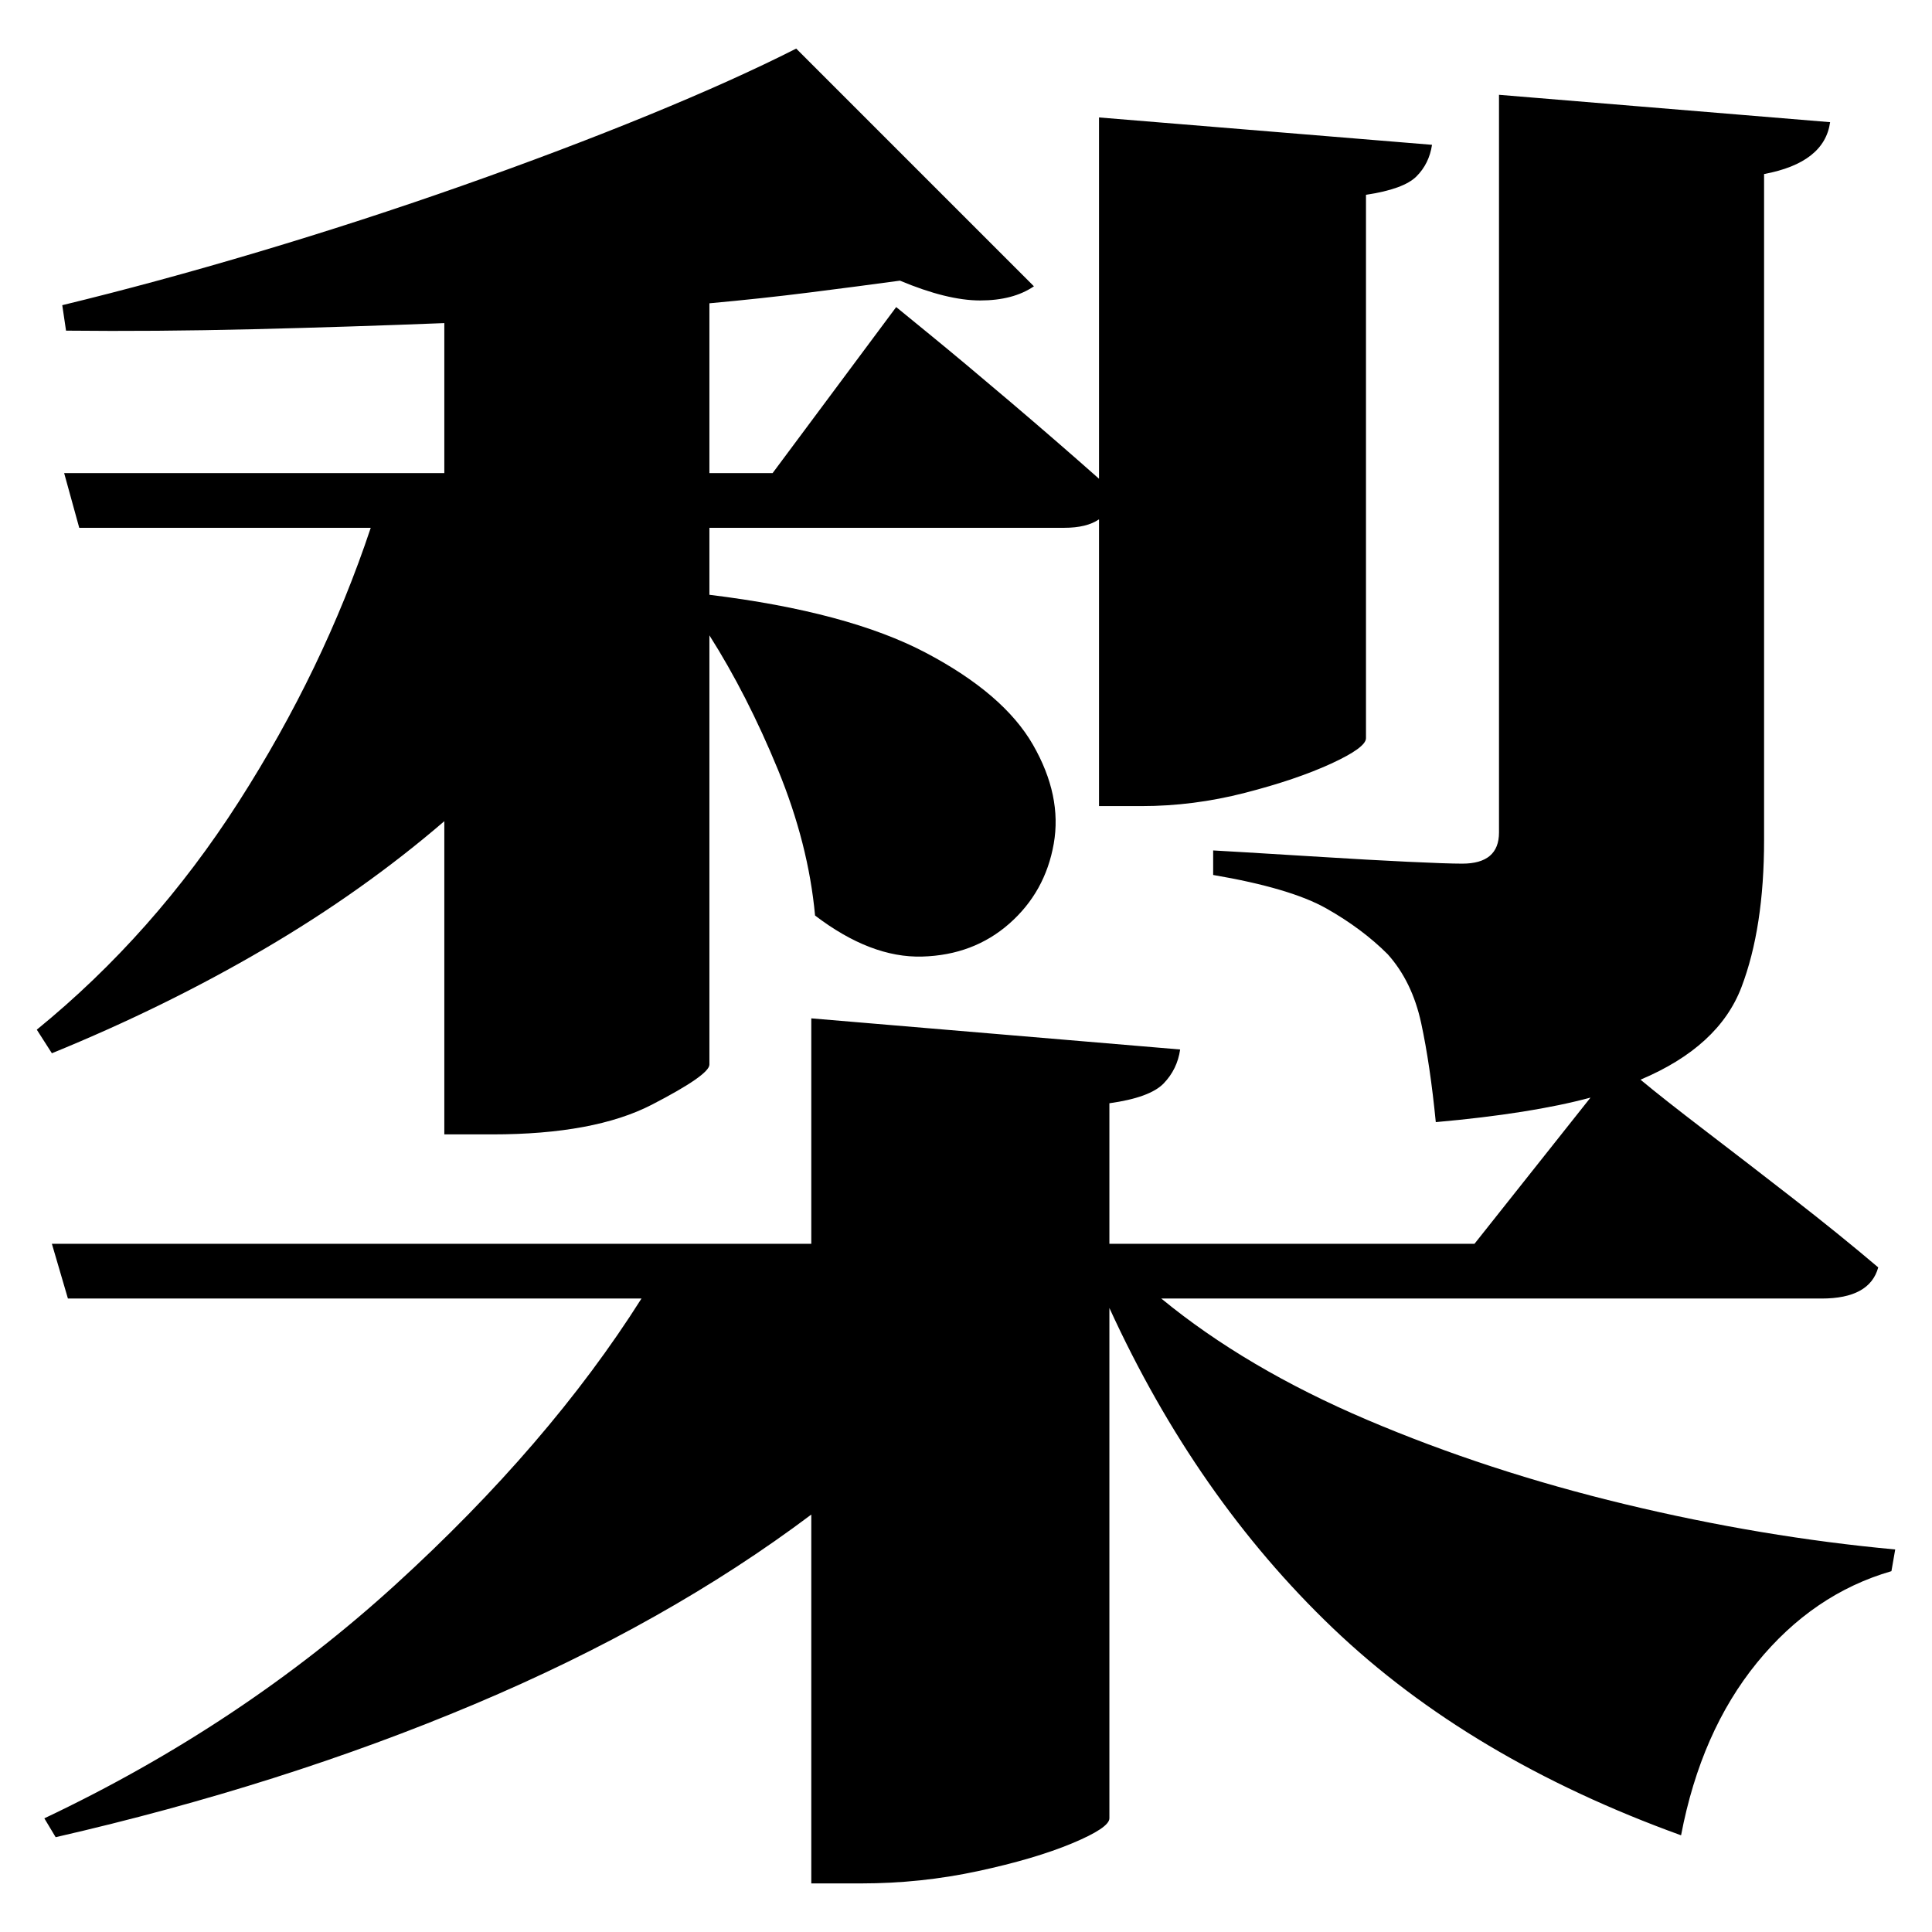 <?xml version="1.0" standalone="no"?>
<!DOCTYPE svg PUBLIC "-//W3C//DTD SVG 1.1//EN" "http://www.w3.org/Graphics/SVG/1.1/DTD/svg11.dtd" >
<svg xmlns="http://www.w3.org/2000/svg" xmlns:svg="http://www.w3.org/2000/svg" xmlns:xlink="http://www.w3.org/1999/xlink" viewBox="0 0 2048 2048" style=""><path d="M844.0 51.5 1096.0 303.5Q1074.0 318.5 1039.0 318.5Q1004.0 318.5 954.0 297.5Q910.0 303.5 858.5 310.0Q807.0 316.5 752.0 321.5V501.5H819.0L950.0 325.5Q950.0 325.5 985.5 354.5Q1021.0 383.5 1071.0 426.0Q1121.0 468.5 1165.0 507.5V124.5L1518.0 153.5Q1515.0 173.5 1501.5 187.0Q1488.0 200.5 1448.0 206.5V782.5Q1448.0 792.5 1411.0 809.5Q1374.0 826.5 1319.5 840.5Q1265.0 854.5 1210.0 854.5H1165.0V550.5Q1152.0 559.5 1128.0 559.5H752.0V630.5Q899.0 648.5 981.5 692.0Q1064.0 735.5 1095.0 789.5Q1126.0 843.5 1117.0 894.5Q1108.0 945.5 1070.0 979.0Q1032.0 1012.5 977.5 1014.0Q923.0 1015.5 864.0 970.5Q857.0 894.5 824.5 815.5Q792.0 736.5 752.0 673.5V1128.5Q752.0 1139.5 691.0 1171.0Q630.0 1202.5 522.0 1202.5H471.0V870.5Q385.0 944.5 280.0 1006.0Q175.0 1067.5 55.0 1116.5L39.0 1091.5Q163.0 990.5 253.0 850.0Q343.0 709.5 393.0 559.5H84.0L68.0 501.5H471.0V342.5Q370.0 346.5 267.5 349.0Q165.0 351.5 70.0 350.5L66.0 323.5Q165.0 299.5 274.0 267.0Q383.0 234.5 489.5 197.0Q596.0 159.5 687.5 122.0Q779.0 84.5 844.0 51.5ZM860.0 1079.5 1251.0 1112.5Q1248.0 1133.5 1233.5 1148.5Q1219.0 1163.5 1176.0 1169.5V1318.5H1563.0L1686.0 1163.5Q1623.0 1180.5 1522.0 1189.5Q1516.0 1128.5 1506.5 1084.5Q1497.0 1040.5 1471.0 1011.5Q1444.0 984.5 1406.0 963.0Q1368.0 941.5 1286.0 927.5V901.5Q1286.0 901.5 1320.5 903.5Q1355.0 905.5 1402.5 908.5Q1450.0 911.5 1492.0 913.5Q1534.0 915.5 1550.0 915.5Q1589.0 915.5 1589.0 882.5V100.5L1940.0 129.5Q1934.0 172.5 1870.0 184.5V890.5Q1870.0 983.5 1846.0 1046.5Q1822.0 1109.5 1739.0 1144.5Q1763.0 1164.5 1807.5 1198.5Q1852.0 1232.5 1901.5 1271.0Q1951.0 1309.5 1991.0 1343.5Q1982.0 1376.5 1931.0 1376.5H1231.0Q1321.0 1450.5 1449.0 1505.0Q1577.0 1559.5 1722.5 1594.5Q1868.0 1629.5 2009.0 1642.5L2005.0 1665.5Q1922.0 1689.5 1862.5 1762.5Q1803.0 1835.5 1782.0 1945.5Q1558.0 1864.5 1413.0 1726.0Q1268.0 1587.5 1176.0 1386.5V1927.5Q1176.0 1937.5 1136.5 1954.0Q1097.0 1970.5 1036.5 1983.5Q976.0 1996.5 913.0 1996.5H860.0V1605.5Q707.0 1720.5 503.0 1806.5Q299.0 1892.5 59.0 1947.5L47.0 1927.5Q256.0 1828.5 419.0 1680.0Q582.0 1531.5 680.0 1376.5H72.0L55.0 1318.5H860.0Z" fill="black"></path></svg>